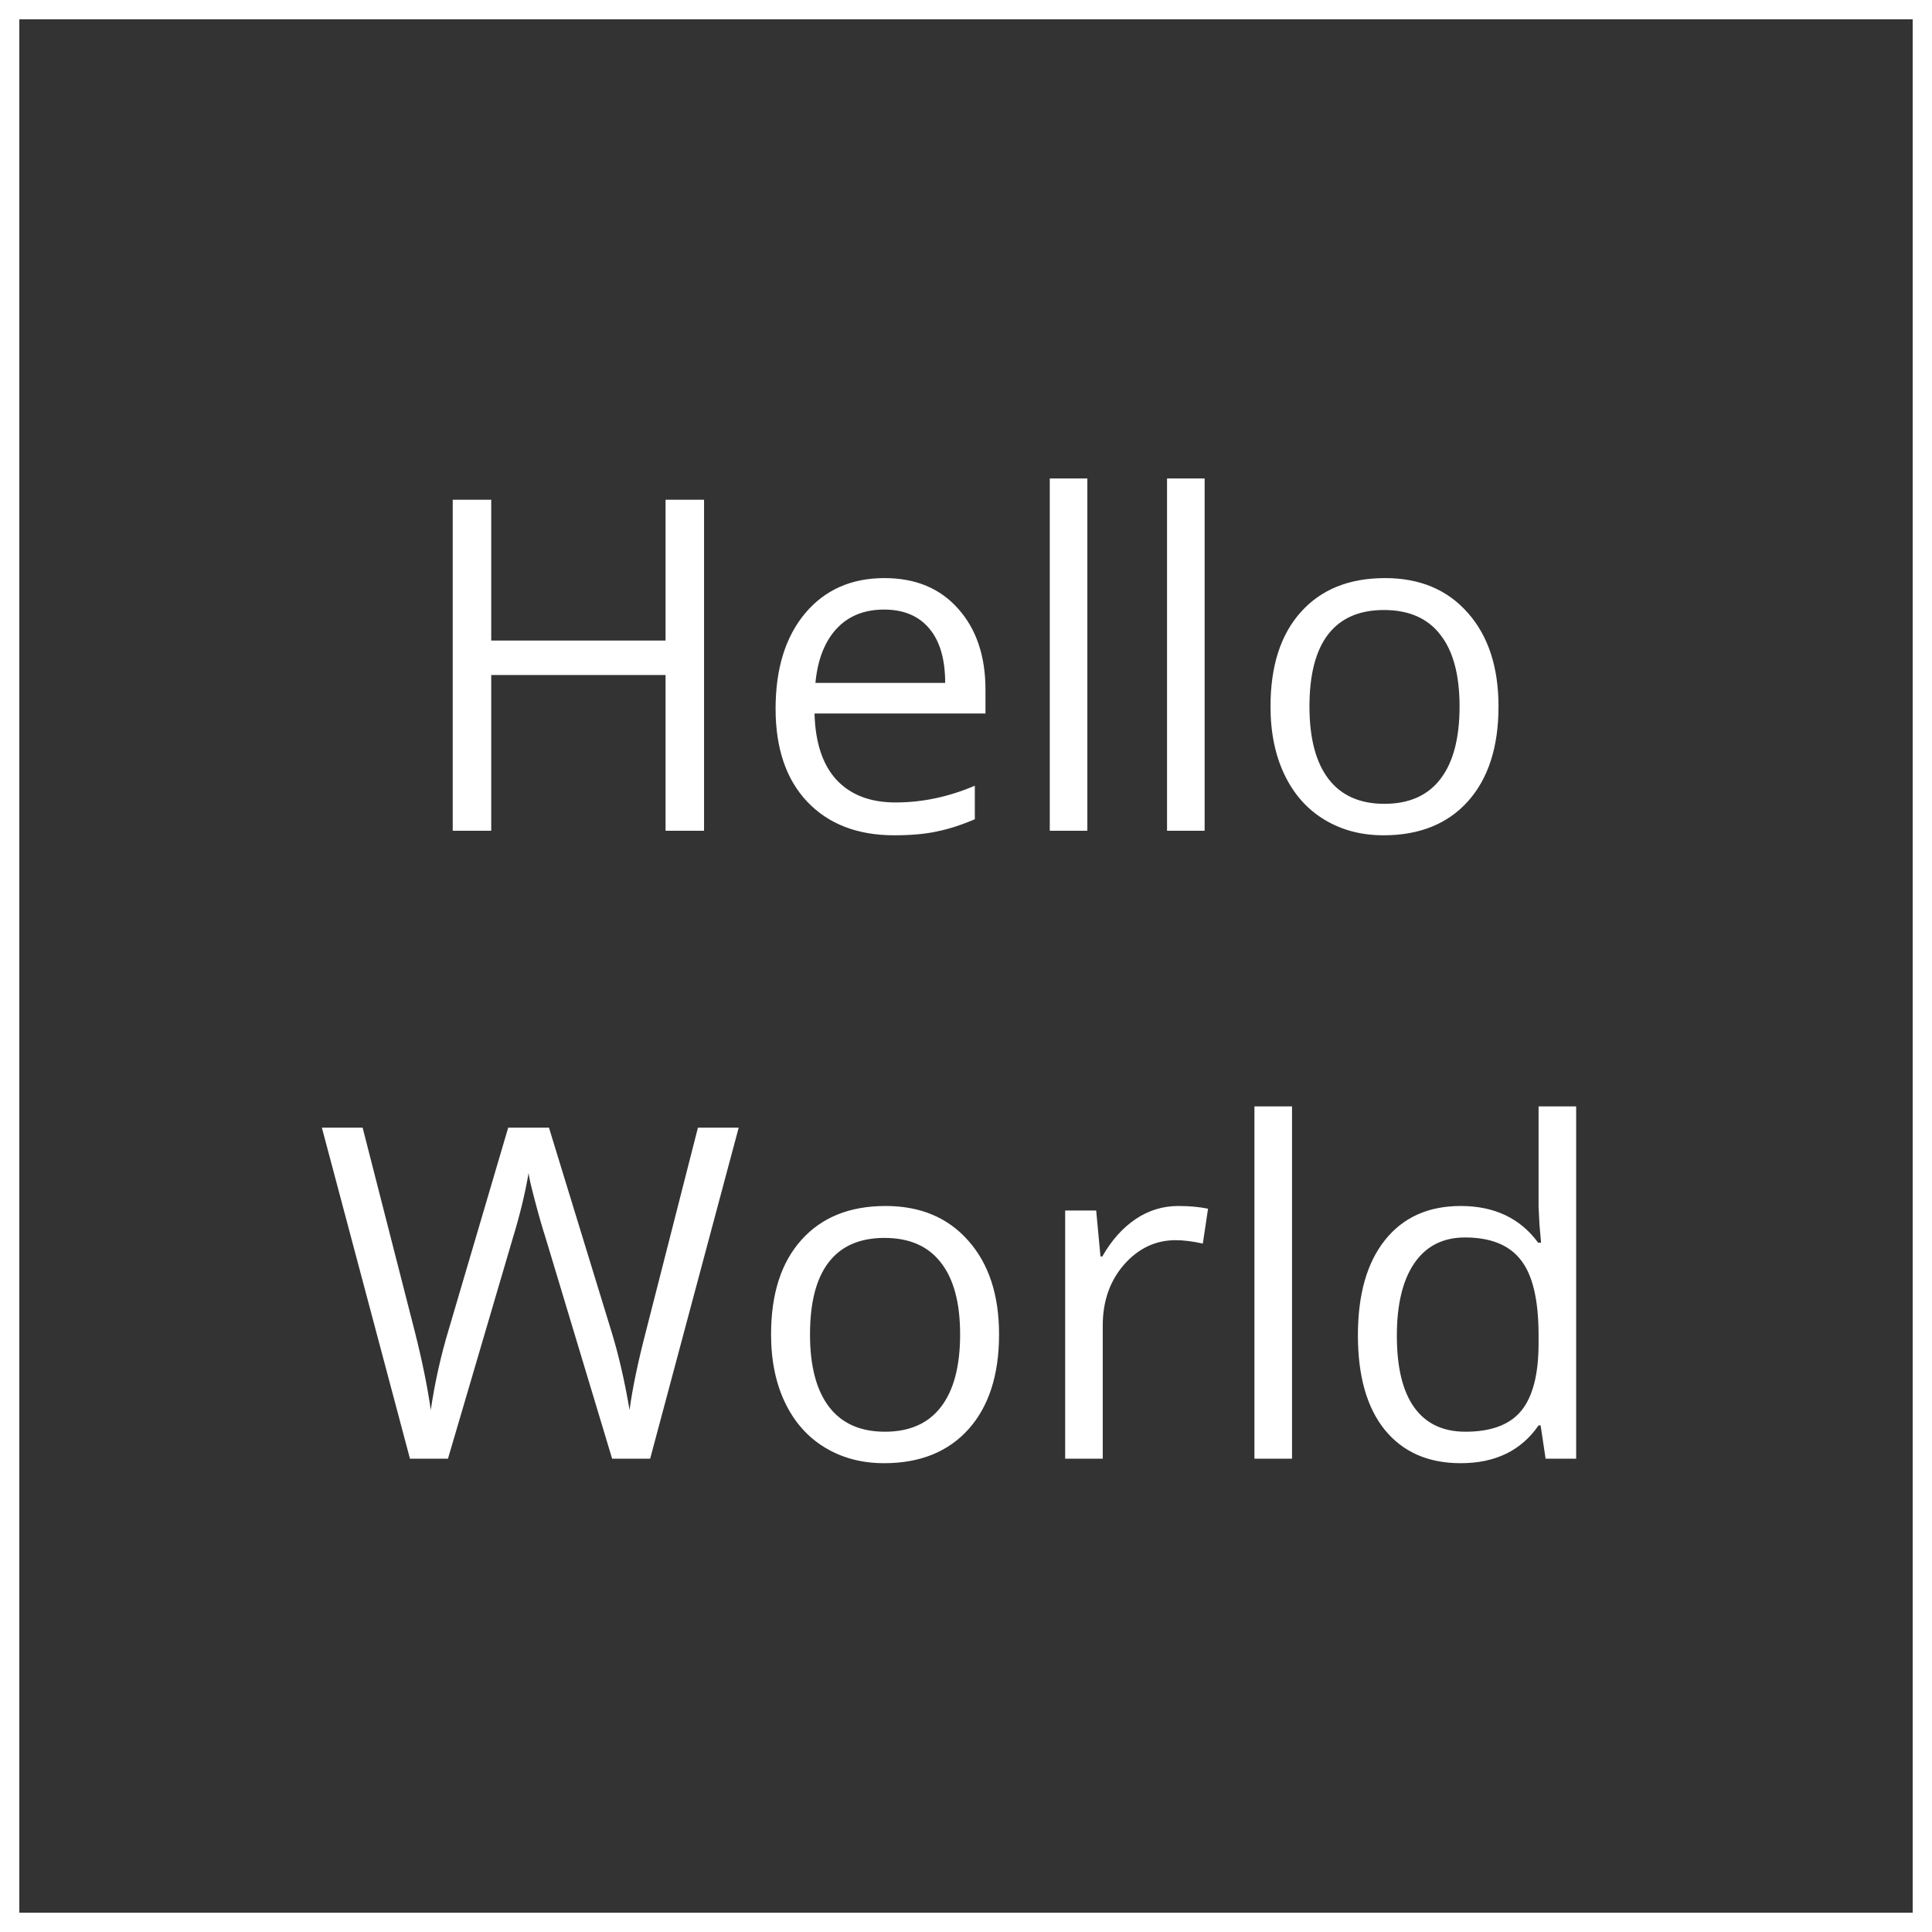 <svg width="200" height="200" viewBox="0 0 200 200" version="1.1" xmlns="http://www.w3.org/2000/svg" xmlns:xlink="http://www.w3.org/1999/xlink">
<rect x="0" y="0" width="200" height="200" fill="#333333" stroke="none"/>
<g id="Canvas" fill="none">
<g id="HelloWorld">
<g id="logo-light">
<rect id="Rectangle" x="1" y="1" width="198" height="198" stroke="white" stroke-width="2"/>
<path id="Text" d="M 72.883 86L 68.898 86L 68.898 69.875L 50.852 69.875L 50.852 86L 46.867 86L 46.867 51.734L 50.852 51.734L 50.852 66.312L 68.898 66.312L 68.898 51.734L 72.883 51.734L 72.883 86ZM 92.57 86.469C 88.773 86.469 85.773 85.312 83.57 83C 81.383 80.688 80.289 77.477 80.289 73.367C 80.289 69.227 81.305 65.938 83.336 63.5C 85.383 61.062 88.125 59.844 91.562 59.844C 94.781 59.844 97.328 60.906 99.203 63.031C 101.078 65.141 102.016 67.93 102.016 71.398L 102.016 73.859L 84.32 73.859C 84.398 76.875 85.156 79.164 86.594 80.727C 88.047 82.289 90.086 83.07 92.711 83.07C 95.477 83.07 98.211 82.492 100.914 81.336L 100.914 84.805C 99.539 85.398 98.234 85.82 97 86.07C 95.781 86.336 94.305 86.469 92.57 86.469ZM 91.516 63.102C 89.453 63.102 87.805 63.773 86.57 65.117C 85.352 66.461 84.633 68.32 84.414 70.695L 97.844 70.695C 97.844 68.242 97.297 66.367 96.203 65.07C 95.109 63.758 93.547 63.102 91.516 63.102ZM 112.562 86L 108.672 86L 108.672 49.531L 112.562 49.531L 112.562 86ZM 124.703 86L 120.812 86L 120.812 49.531L 124.703 49.531L 124.703 86ZM 155.125 73.133C 155.125 77.32 154.07 80.594 151.961 82.953C 149.852 85.297 146.938 86.469 143.219 86.469C 140.922 86.469 138.883 85.93 137.102 84.852C 135.32 83.773 133.945 82.227 132.977 80.211C 132.008 78.195 131.523 75.836 131.523 73.133C 131.523 68.945 132.57 65.688 134.664 63.359C 136.758 61.016 139.664 59.844 143.383 59.844C 146.977 59.844 149.828 61.039 151.938 63.43C 154.062 65.82 155.125 69.055 155.125 73.133ZM 135.555 73.133C 135.555 76.414 136.211 78.914 137.523 80.633C 138.836 82.352 140.766 83.211 143.312 83.211C 145.859 83.211 147.789 82.359 149.102 80.656C 150.43 78.938 151.094 76.43 151.094 73.133C 151.094 69.867 150.43 67.391 149.102 65.703C 147.789 64 145.844 63.148 143.266 63.148C 140.719 63.148 138.797 63.984 137.5 65.656C 136.203 67.328 135.555 69.82 135.555 73.133ZM 67.305 151L 63.367 151L 56.453 128.055C 56.125 127.039 55.758 125.758 55.352 124.211C 54.945 122.664 54.734 121.734 54.719 121.422C 54.375 123.484 53.828 125.742 53.078 128.195L 46.375 151L 42.438 151L 33.32 116.734L 37.539 116.734L 42.953 137.898C 43.703 140.867 44.25 143.555 44.594 145.961C 45.016 143.102 45.641 140.305 46.469 137.57L 52.609 116.734L 56.828 116.734L 63.273 137.758C 64.023 140.18 64.656 142.914 65.172 145.961C 65.469 143.742 66.031 141.039 66.859 137.852L 72.25 116.734L 76.469 116.734L 67.305 151ZM 103.422 138.133C 103.422 142.32 102.367 145.594 100.258 147.953C 98.148 150.297 95.234 151.469 91.516 151.469C 89.219 151.469 87.18 150.93 85.398 149.852C 83.617 148.773 82.242 147.227 81.273 145.211C 80.305 143.195 79.82 140.836 79.82 138.133C 79.82 133.945 80.867 130.688 82.961 128.359C 85.055 126.016 87.961 124.844 91.68 124.844C 95.273 124.844 98.125 126.039 100.234 128.43C 102.359 130.82 103.422 134.055 103.422 138.133ZM 83.852 138.133C 83.852 141.414 84.508 143.914 85.82 145.633C 87.133 147.352 89.062 148.211 91.609 148.211C 94.156 148.211 96.086 147.359 97.398 145.656C 98.727 143.938 99.391 141.43 99.391 138.133C 99.391 134.867 98.727 132.391 97.398 130.703C 96.086 129 94.141 128.148 91.562 128.148C 89.016 128.148 87.094 128.984 85.797 130.656C 84.5 132.328 83.852 134.82 83.852 138.133ZM 121.984 124.844C 123.125 124.844 124.148 124.938 125.055 125.125L 124.516 128.734C 123.453 128.5 122.516 128.383 121.703 128.383C 119.625 128.383 117.844 129.227 116.359 130.914C 114.891 132.602 114.156 134.703 114.156 137.219L 114.156 151L 110.266 151L 110.266 125.312L 113.477 125.312L 113.922 130.07L 114.109 130.07C 115.062 128.398 116.211 127.109 117.555 126.203C 118.898 125.297 120.375 124.844 121.984 124.844ZM 133.75 151L 129.859 151L 129.859 114.531L 133.75 114.531L 133.75 151ZM 159.484 147.555L 159.273 147.555C 157.477 150.164 154.789 151.469 151.211 151.469C 147.852 151.469 145.234 150.32 143.359 148.023C 141.5 145.727 140.57 142.461 140.57 138.227C 140.57 133.992 141.508 130.703 143.383 128.359C 145.258 126.016 147.867 124.844 151.211 124.844C 154.695 124.844 157.367 126.109 159.227 128.641L 159.531 128.641L 159.367 126.789L 159.273 124.984L 159.273 114.531L 163.164 114.531L 163.164 151L 160 151L 159.484 147.555ZM 151.703 148.211C 154.359 148.211 156.281 147.492 157.469 146.055C 158.672 144.602 159.273 142.266 159.273 139.047L 159.273 138.227C 159.273 134.586 158.664 131.992 157.445 130.445C 156.242 128.883 154.312 128.102 151.656 128.102C 149.375 128.102 147.625 128.992 146.406 130.773C 145.203 132.539 144.602 135.039 144.602 138.273C 144.602 141.555 145.203 144.031 146.406 145.703C 147.609 147.375 149.375 148.211 151.703 148.211Z" fill="white"/>
</g>
</g>
</g>
</svg>
